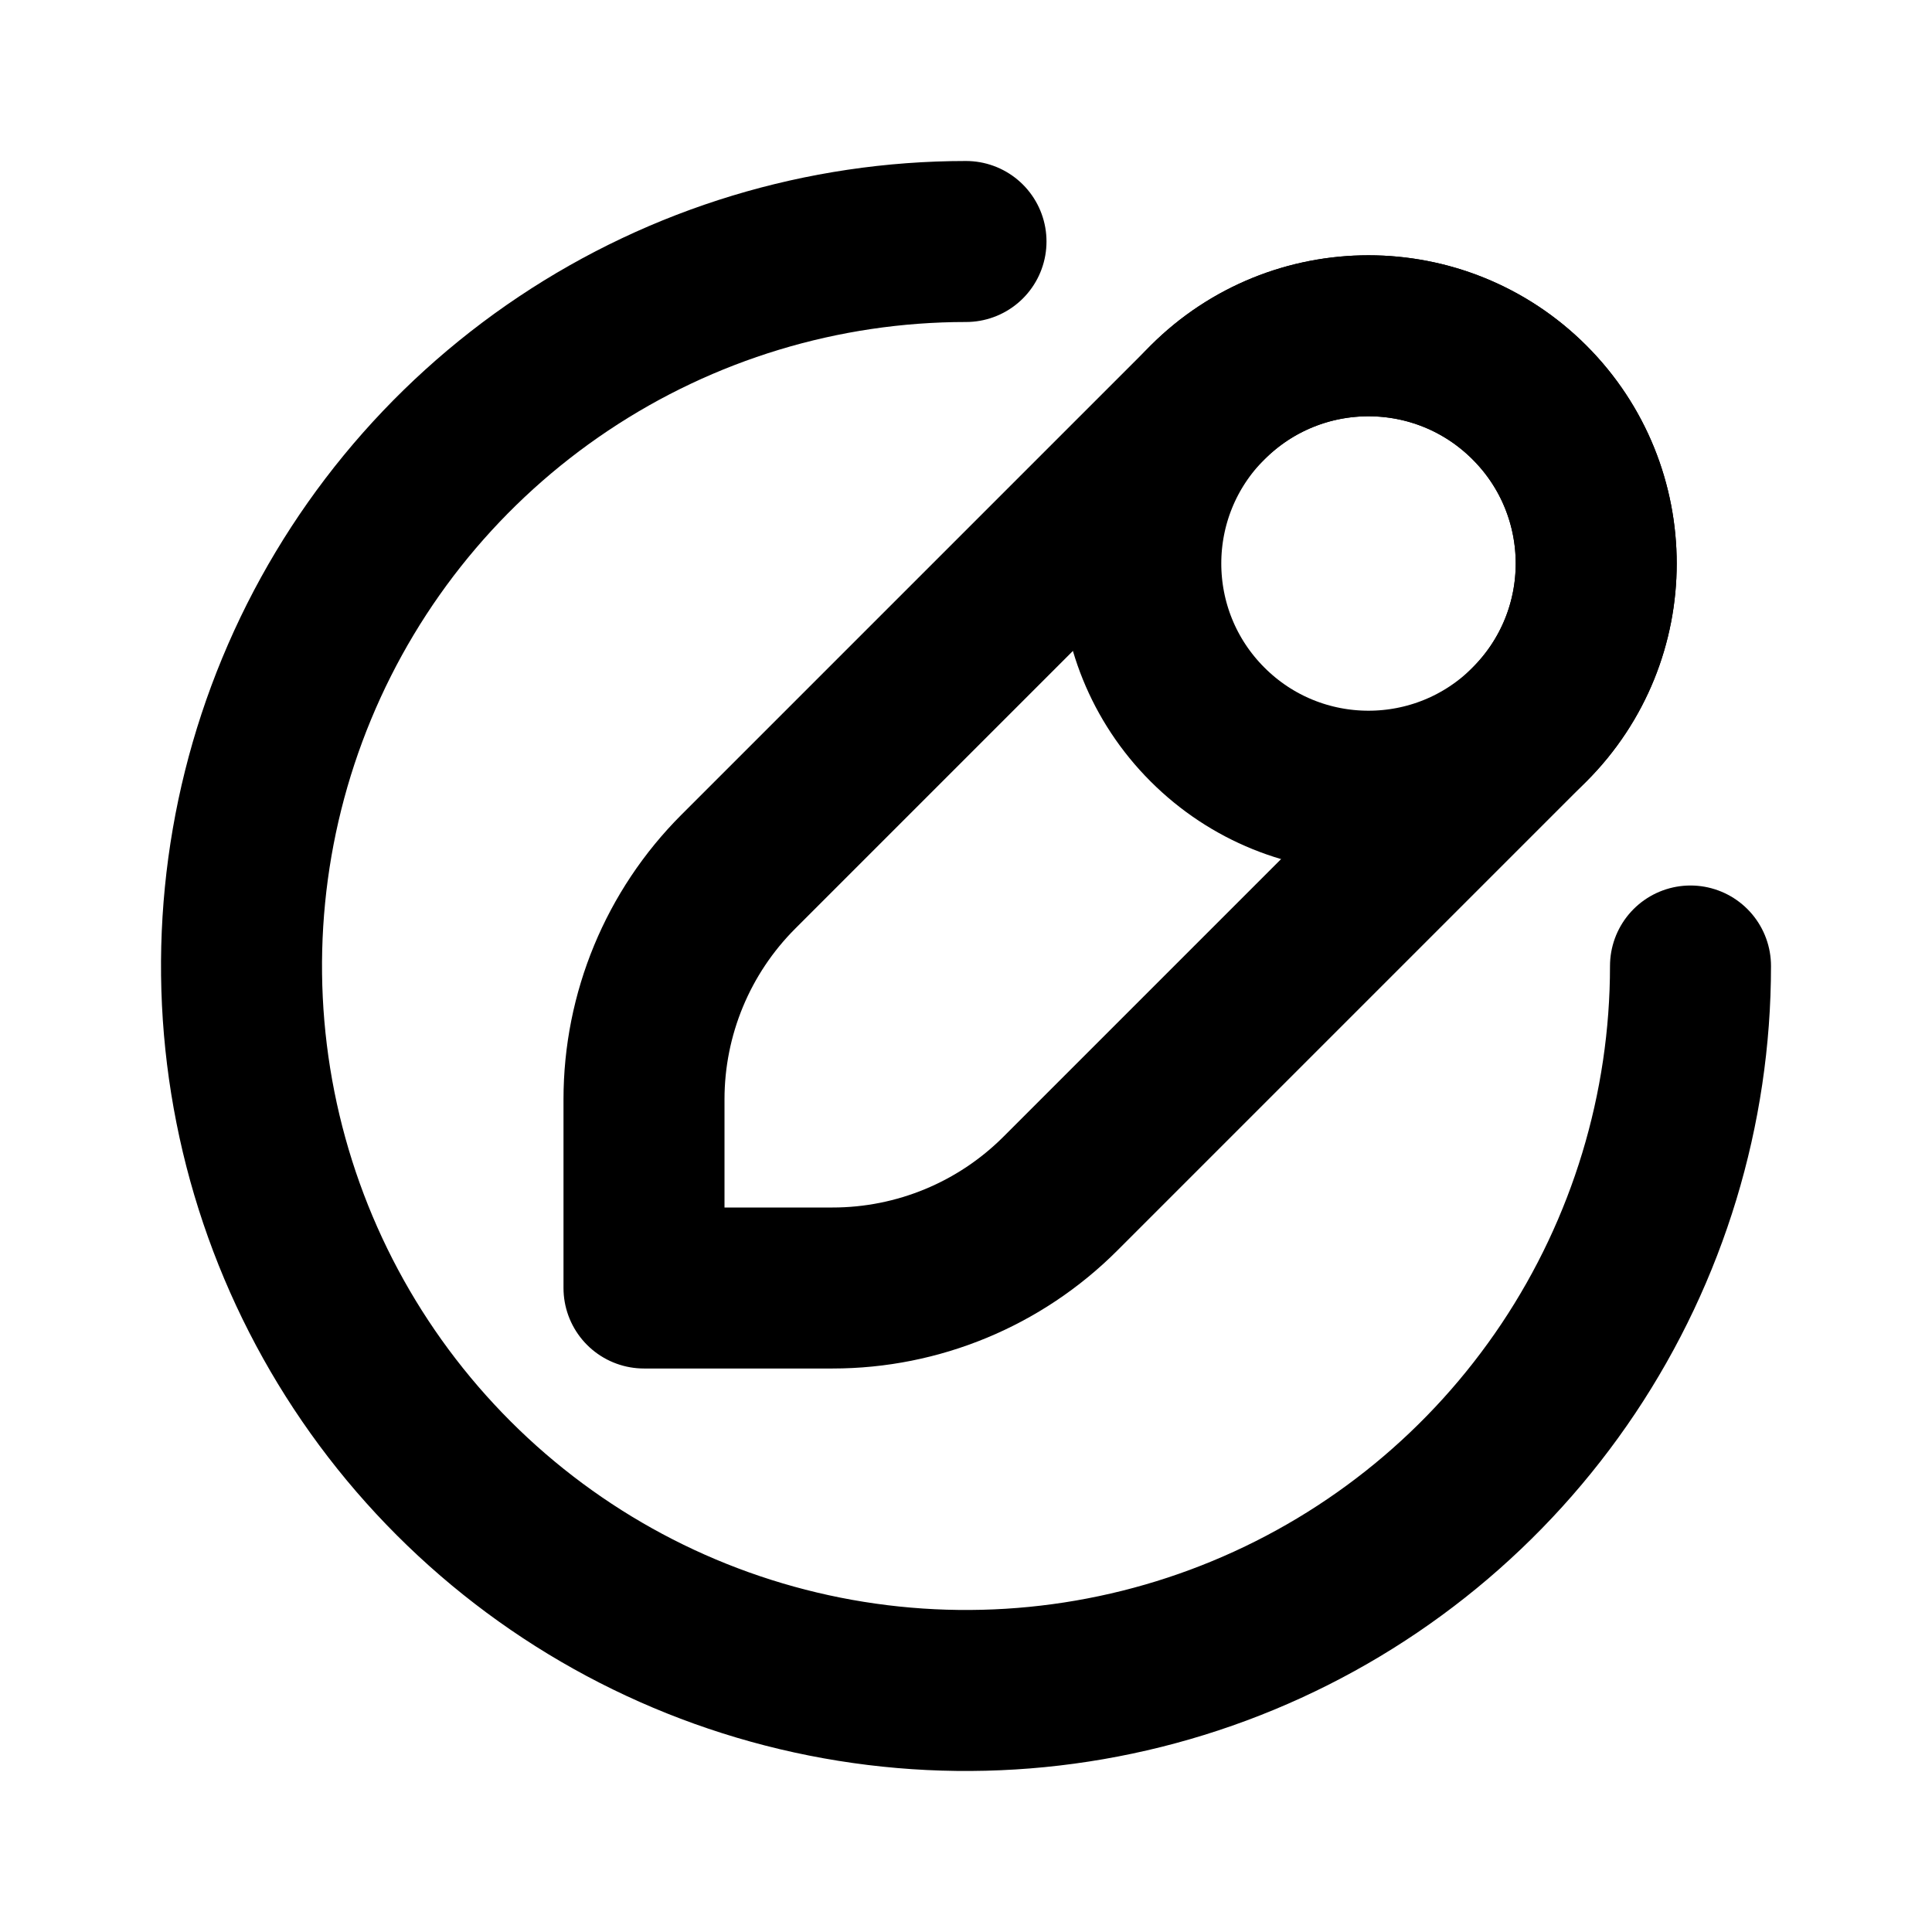 <svg
  xmlns="http://www.w3.org/2000/svg"
  width="24"
  height="24"
  viewBox="0 0 24 24"
  fill="none"
  stroke="currentColor"
  stroke-width="2"
  stroke-linecap="round"
  stroke-linejoin="round"
>
  <path d="M21 12C21 13.78 20.472 15.52 19.483 17C18.494 18.48 17.089 19.634 15.444 20.315C13.8 20.996 11.99 21.174 10.244 20.827C8.498 20.48 6.895 19.623 5.636 18.364C4.377 17.105 3.52 15.502 3.173 13.756C2.826 12.01 3.004 10.2 3.685 8.556C4.366 6.911 5.52 5.506 7 4.517C8.48 3.528 10.22 3 12 3"/>
  <path d="M13.172 14.828L19 9C20.105 7.895 20.105 6.105 19 5C17.895 3.895 16.105 3.895 15 5L9.172 10.828C8.421 11.579 8 12.596 8 13.657V16H10.343C11.404 16 12.421 15.579 13.172 14.828Z"/>
  <path d="M15 9C16.105 10.105 17.895 10.105 19 9C20.105 7.895 20.105 6.105 19 5C17.895 3.895 16.105 3.895 15 5C13.895 6.105 13.895 7.895 15 9Z"/>
</svg>
